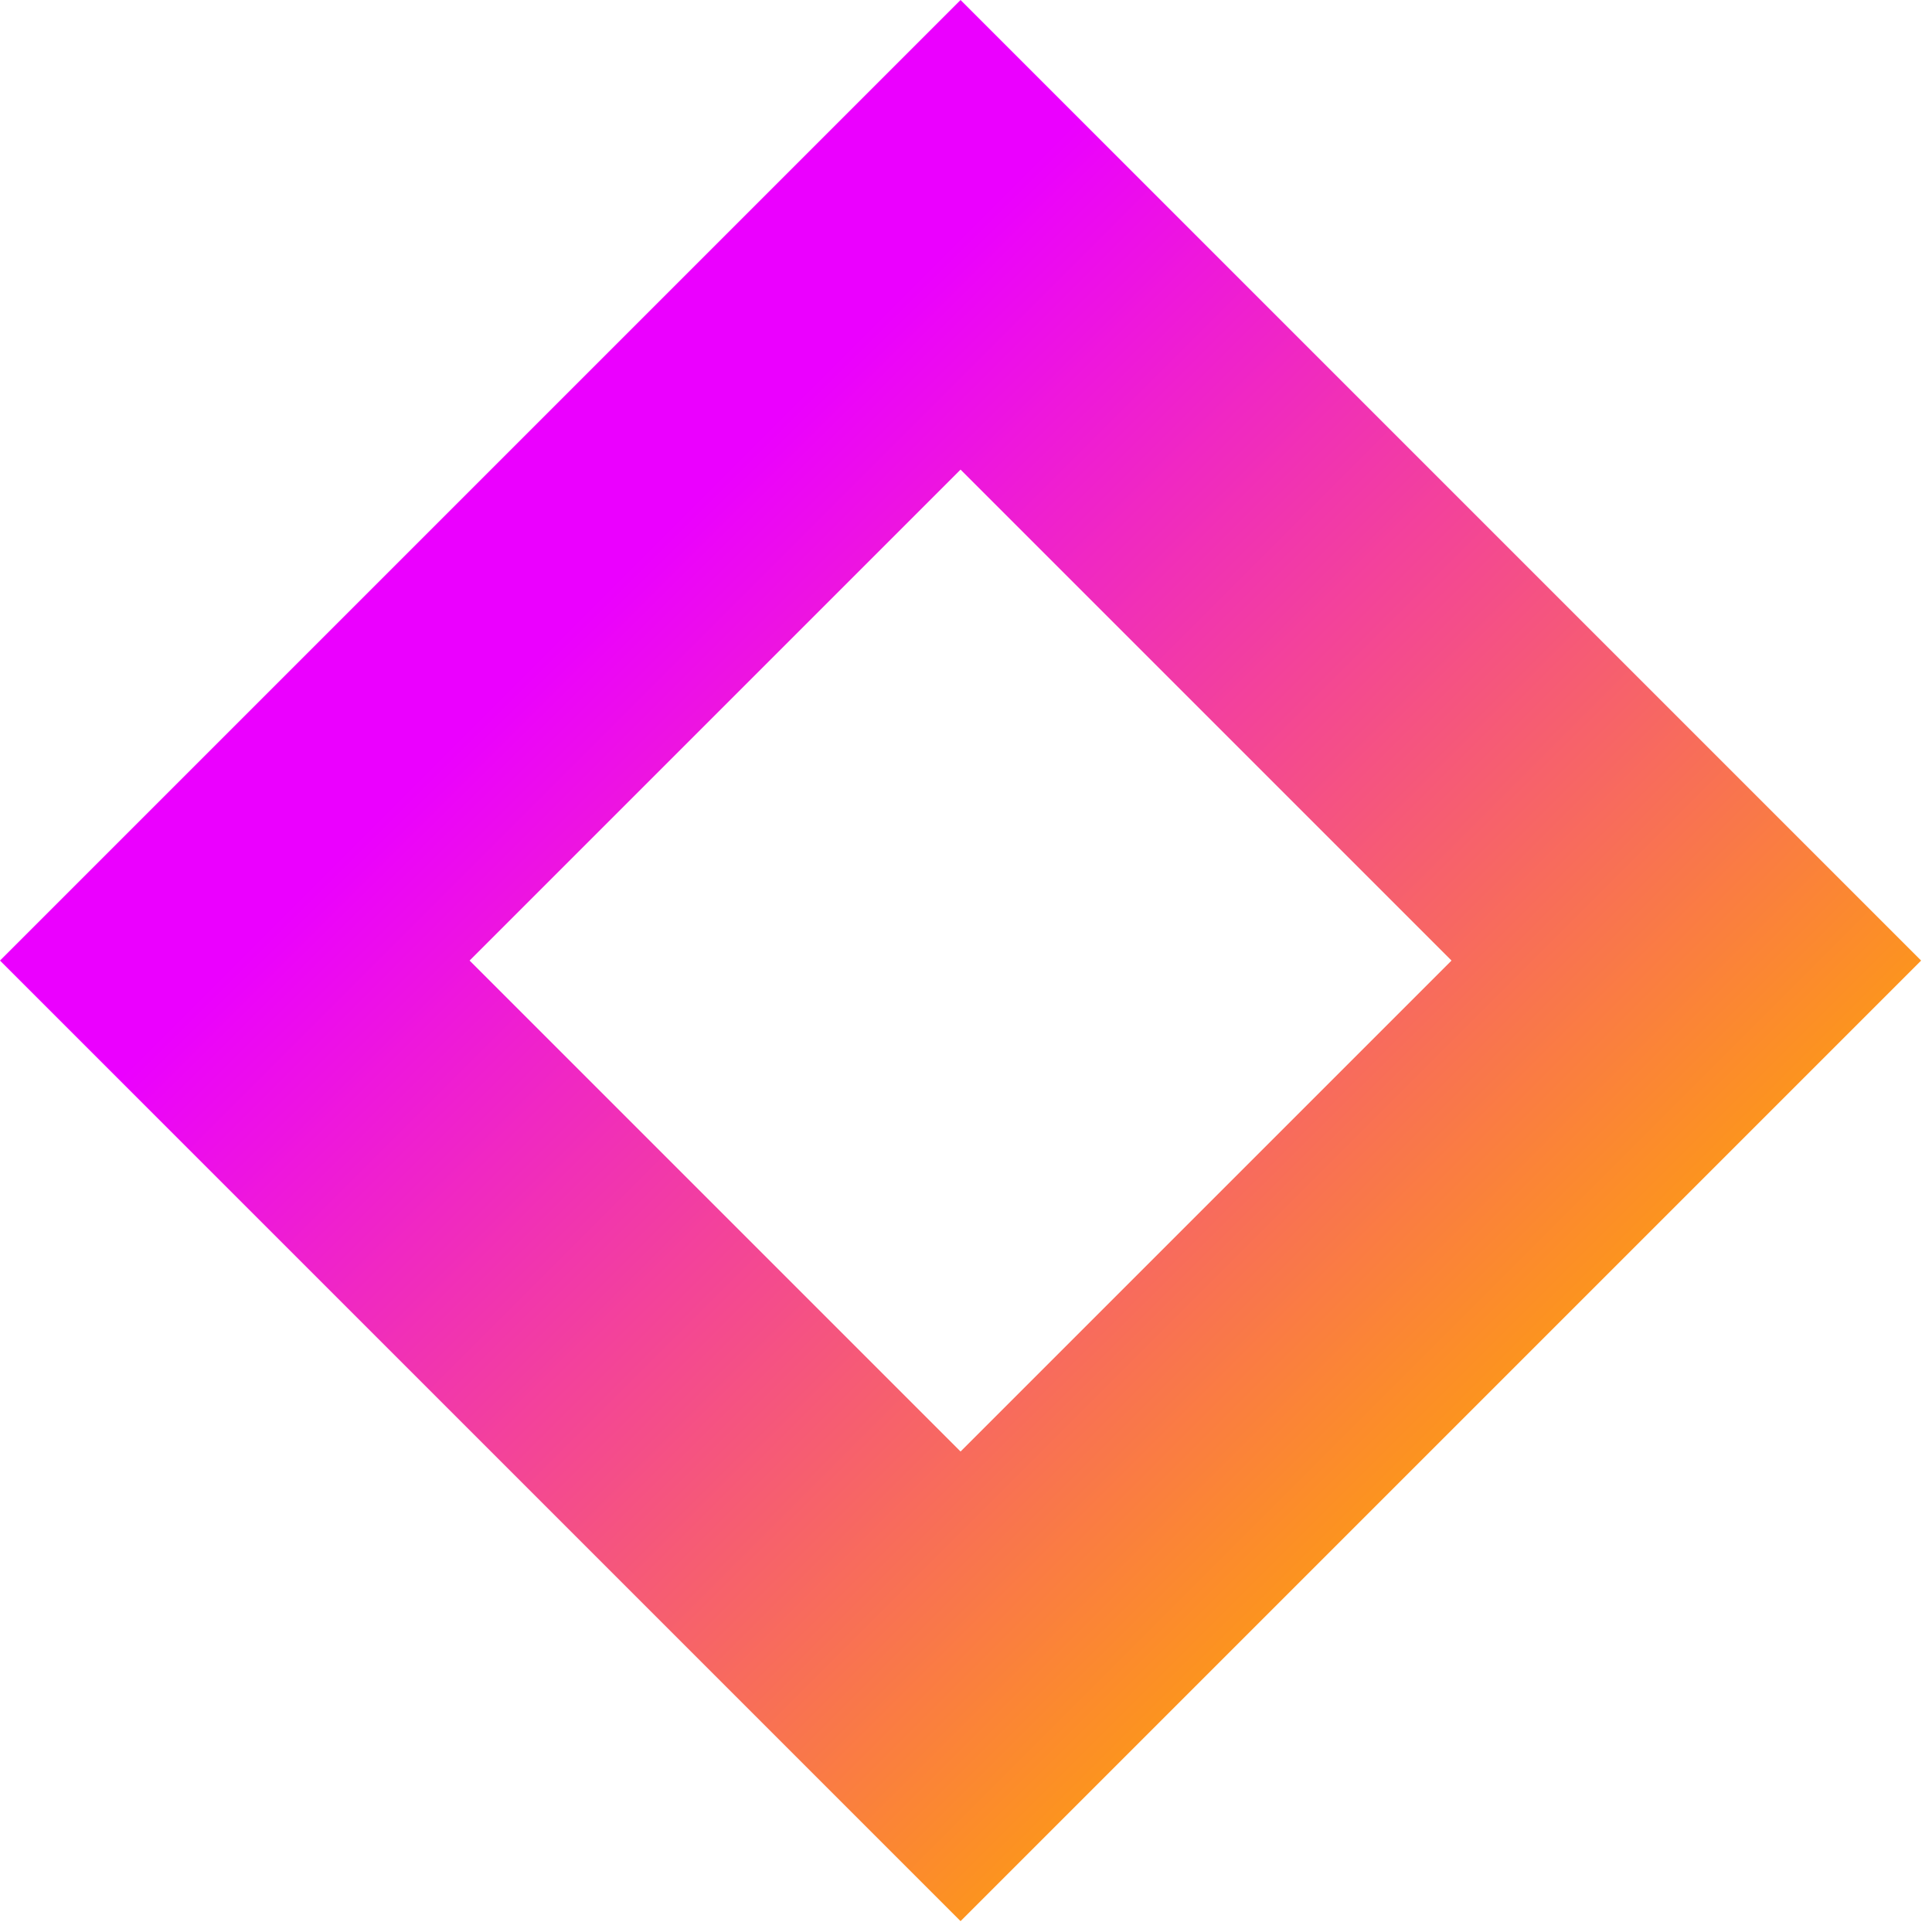 <svg width="64" height="64" viewBox="0 0 64 64" fill="none" xmlns="http://www.w3.org/2000/svg">
<rect x="7.778" y="31.82" width="34" height="34" transform="rotate(-45 7.778 31.82)" stroke="url(#paint0_linear_905_637)" stroke-width="11"/>
<defs>
<linearGradient id="paint0_linear_905_637" x1="22.5" y1="31.82" x2="22.5" y2="76.82" gradientUnits="userSpaceOnUse">
<stop stop-color="#EB00FF"/>
<stop offset="1" stop-color="#FFA800"/>
</linearGradient>
</defs>
</svg>
